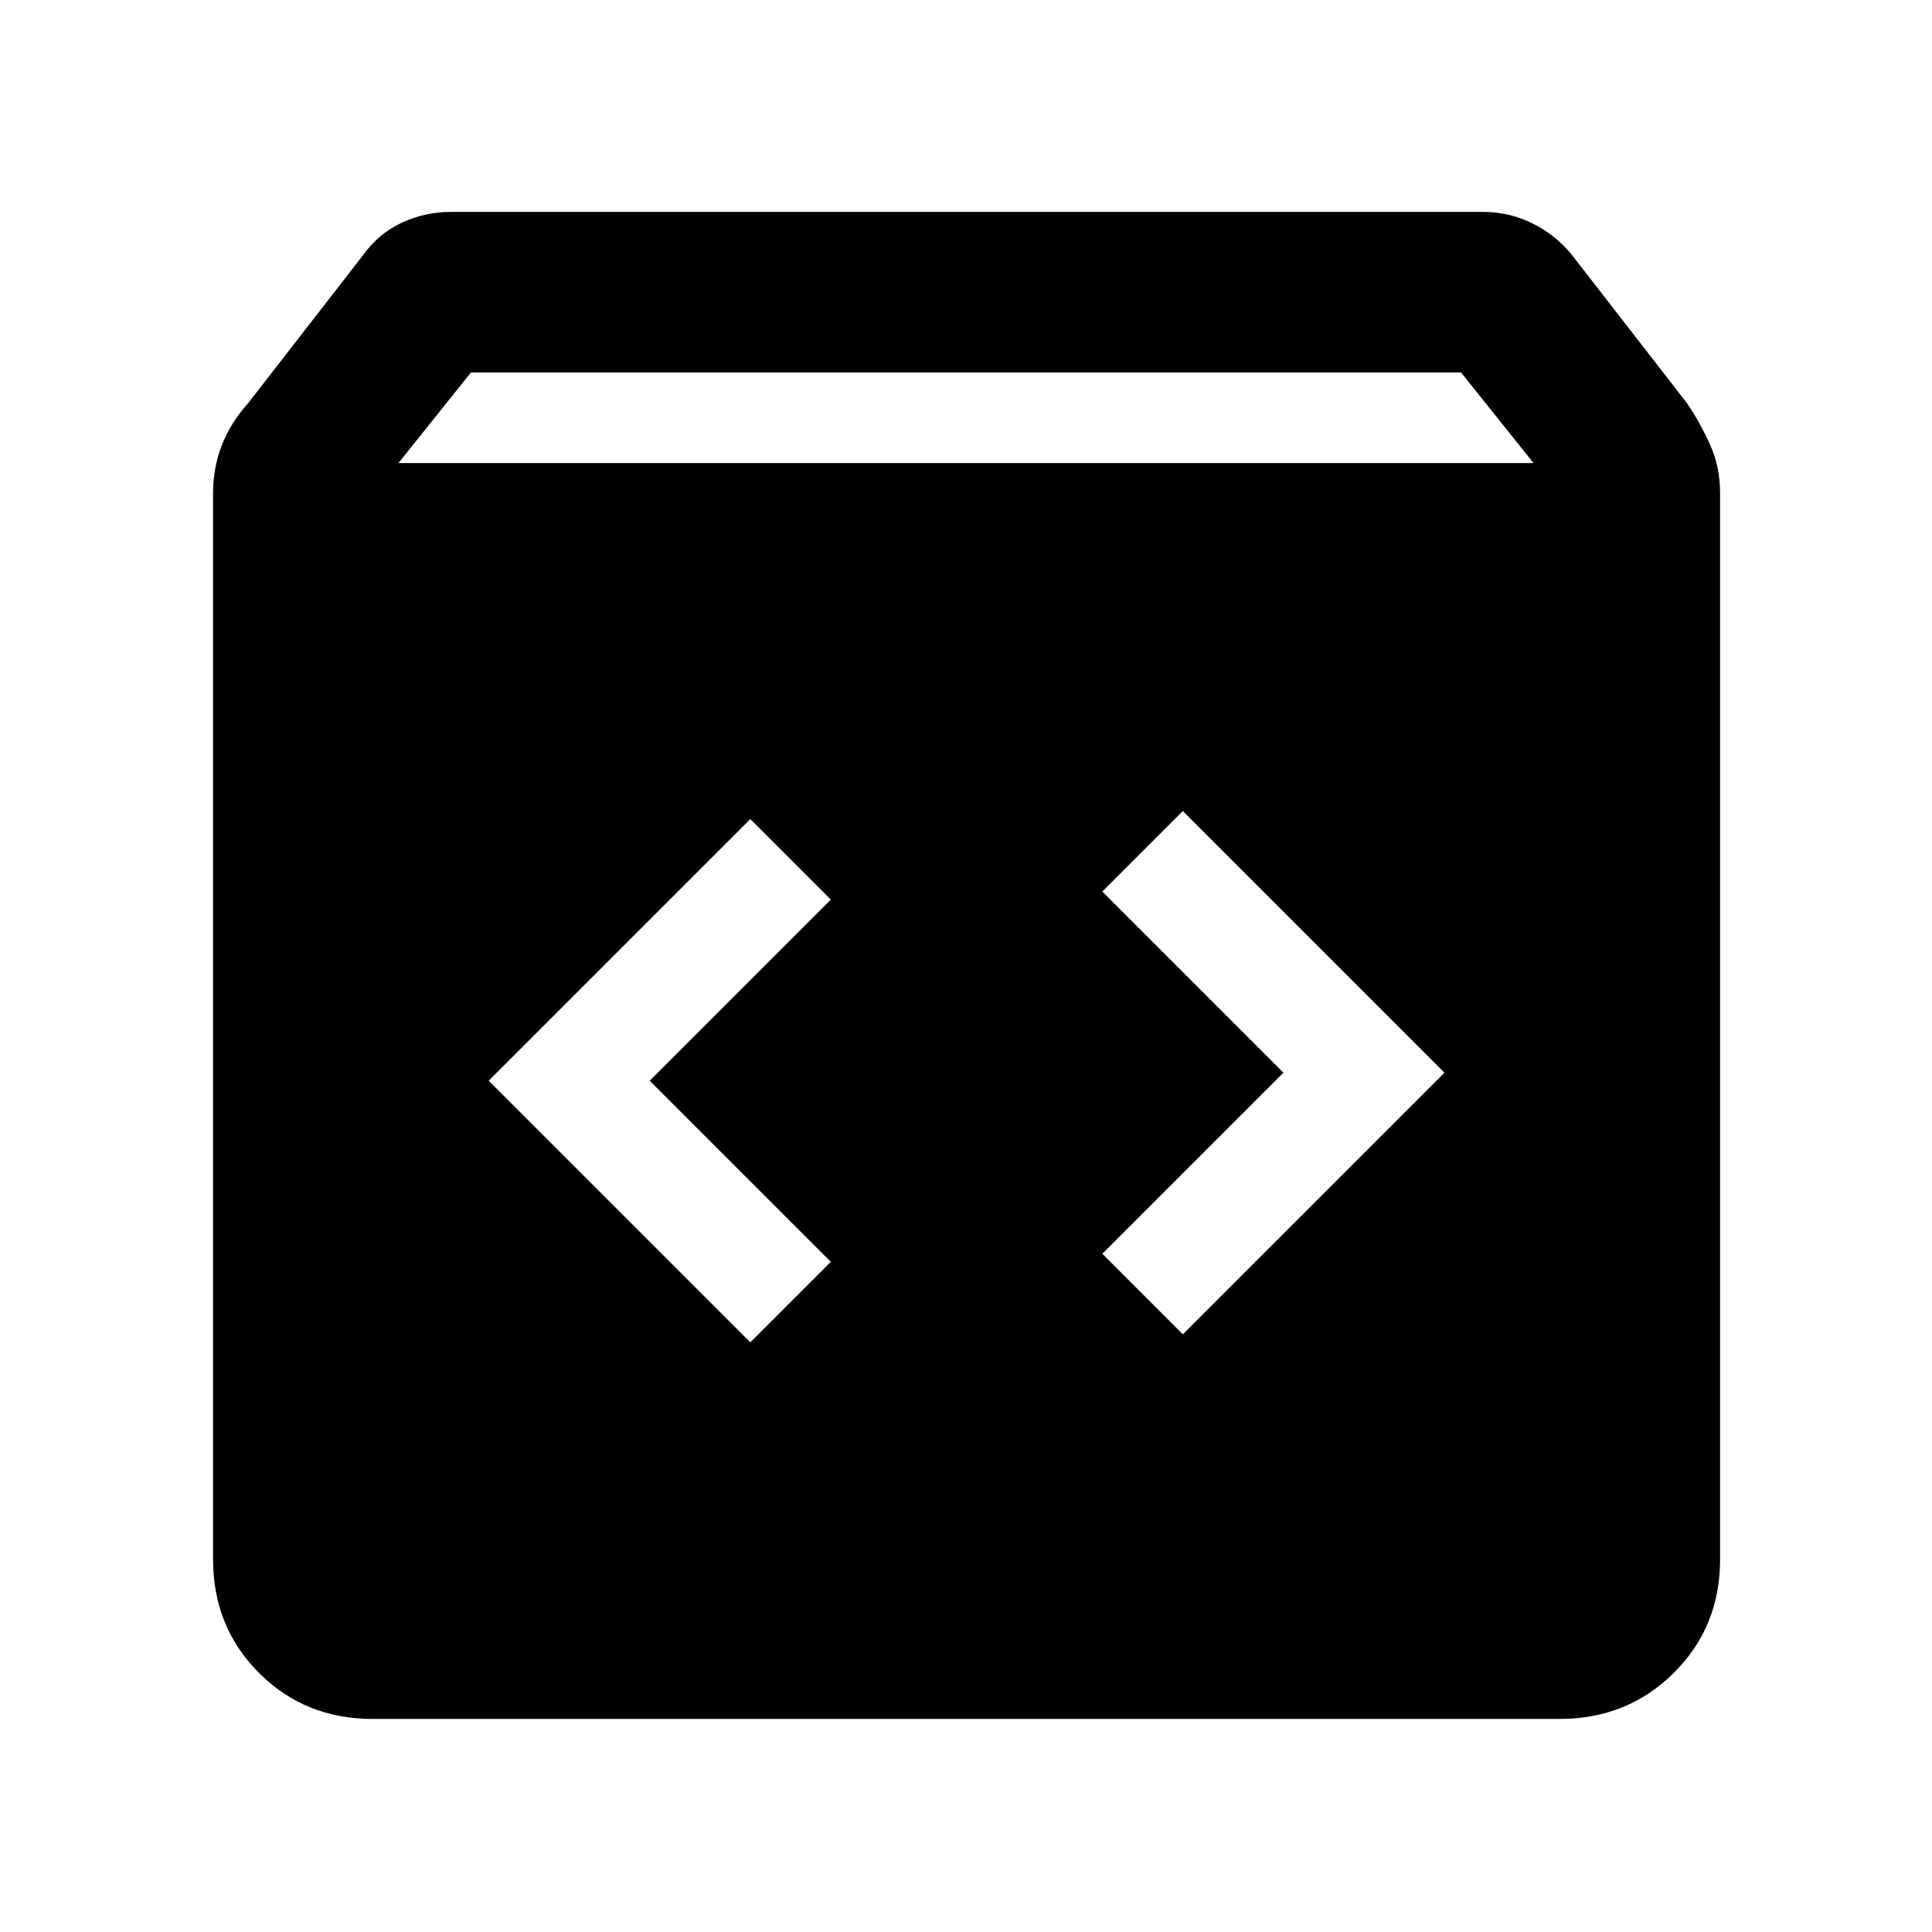 <svg xmlns="http://www.w3.org/2000/svg" height="48" viewBox="0 -960 960 960" width="48"><path d="M185.09-105.87q-33.51 0-56.37-22.85-22.85-22.86-22.85-56.37V-715q0-12.58 4.35-23.75 4.34-11.16 13.04-20.86l57-73.43q7.7-10.83 19.27-16.24 11.58-5.42 24.47-5.42h513q12.89 0 24.47 5.7 11.57 5.7 19.83 15.96l57 73.43q6.7 9.96 11.55 20.87 4.85 10.91 4.85 23.74v529.91q0 33.51-23.03 56.37-23.02 22.85-56.76 22.85H185.09ZM198-729.91h564l-36-45H234l-36 45ZM587.74-297l130-130-130-130-40 40 90 90-90 90 40 40Zm-214.91 4 40-40-90-90 90-90-40-40-130 130 130 130Z"/></svg>